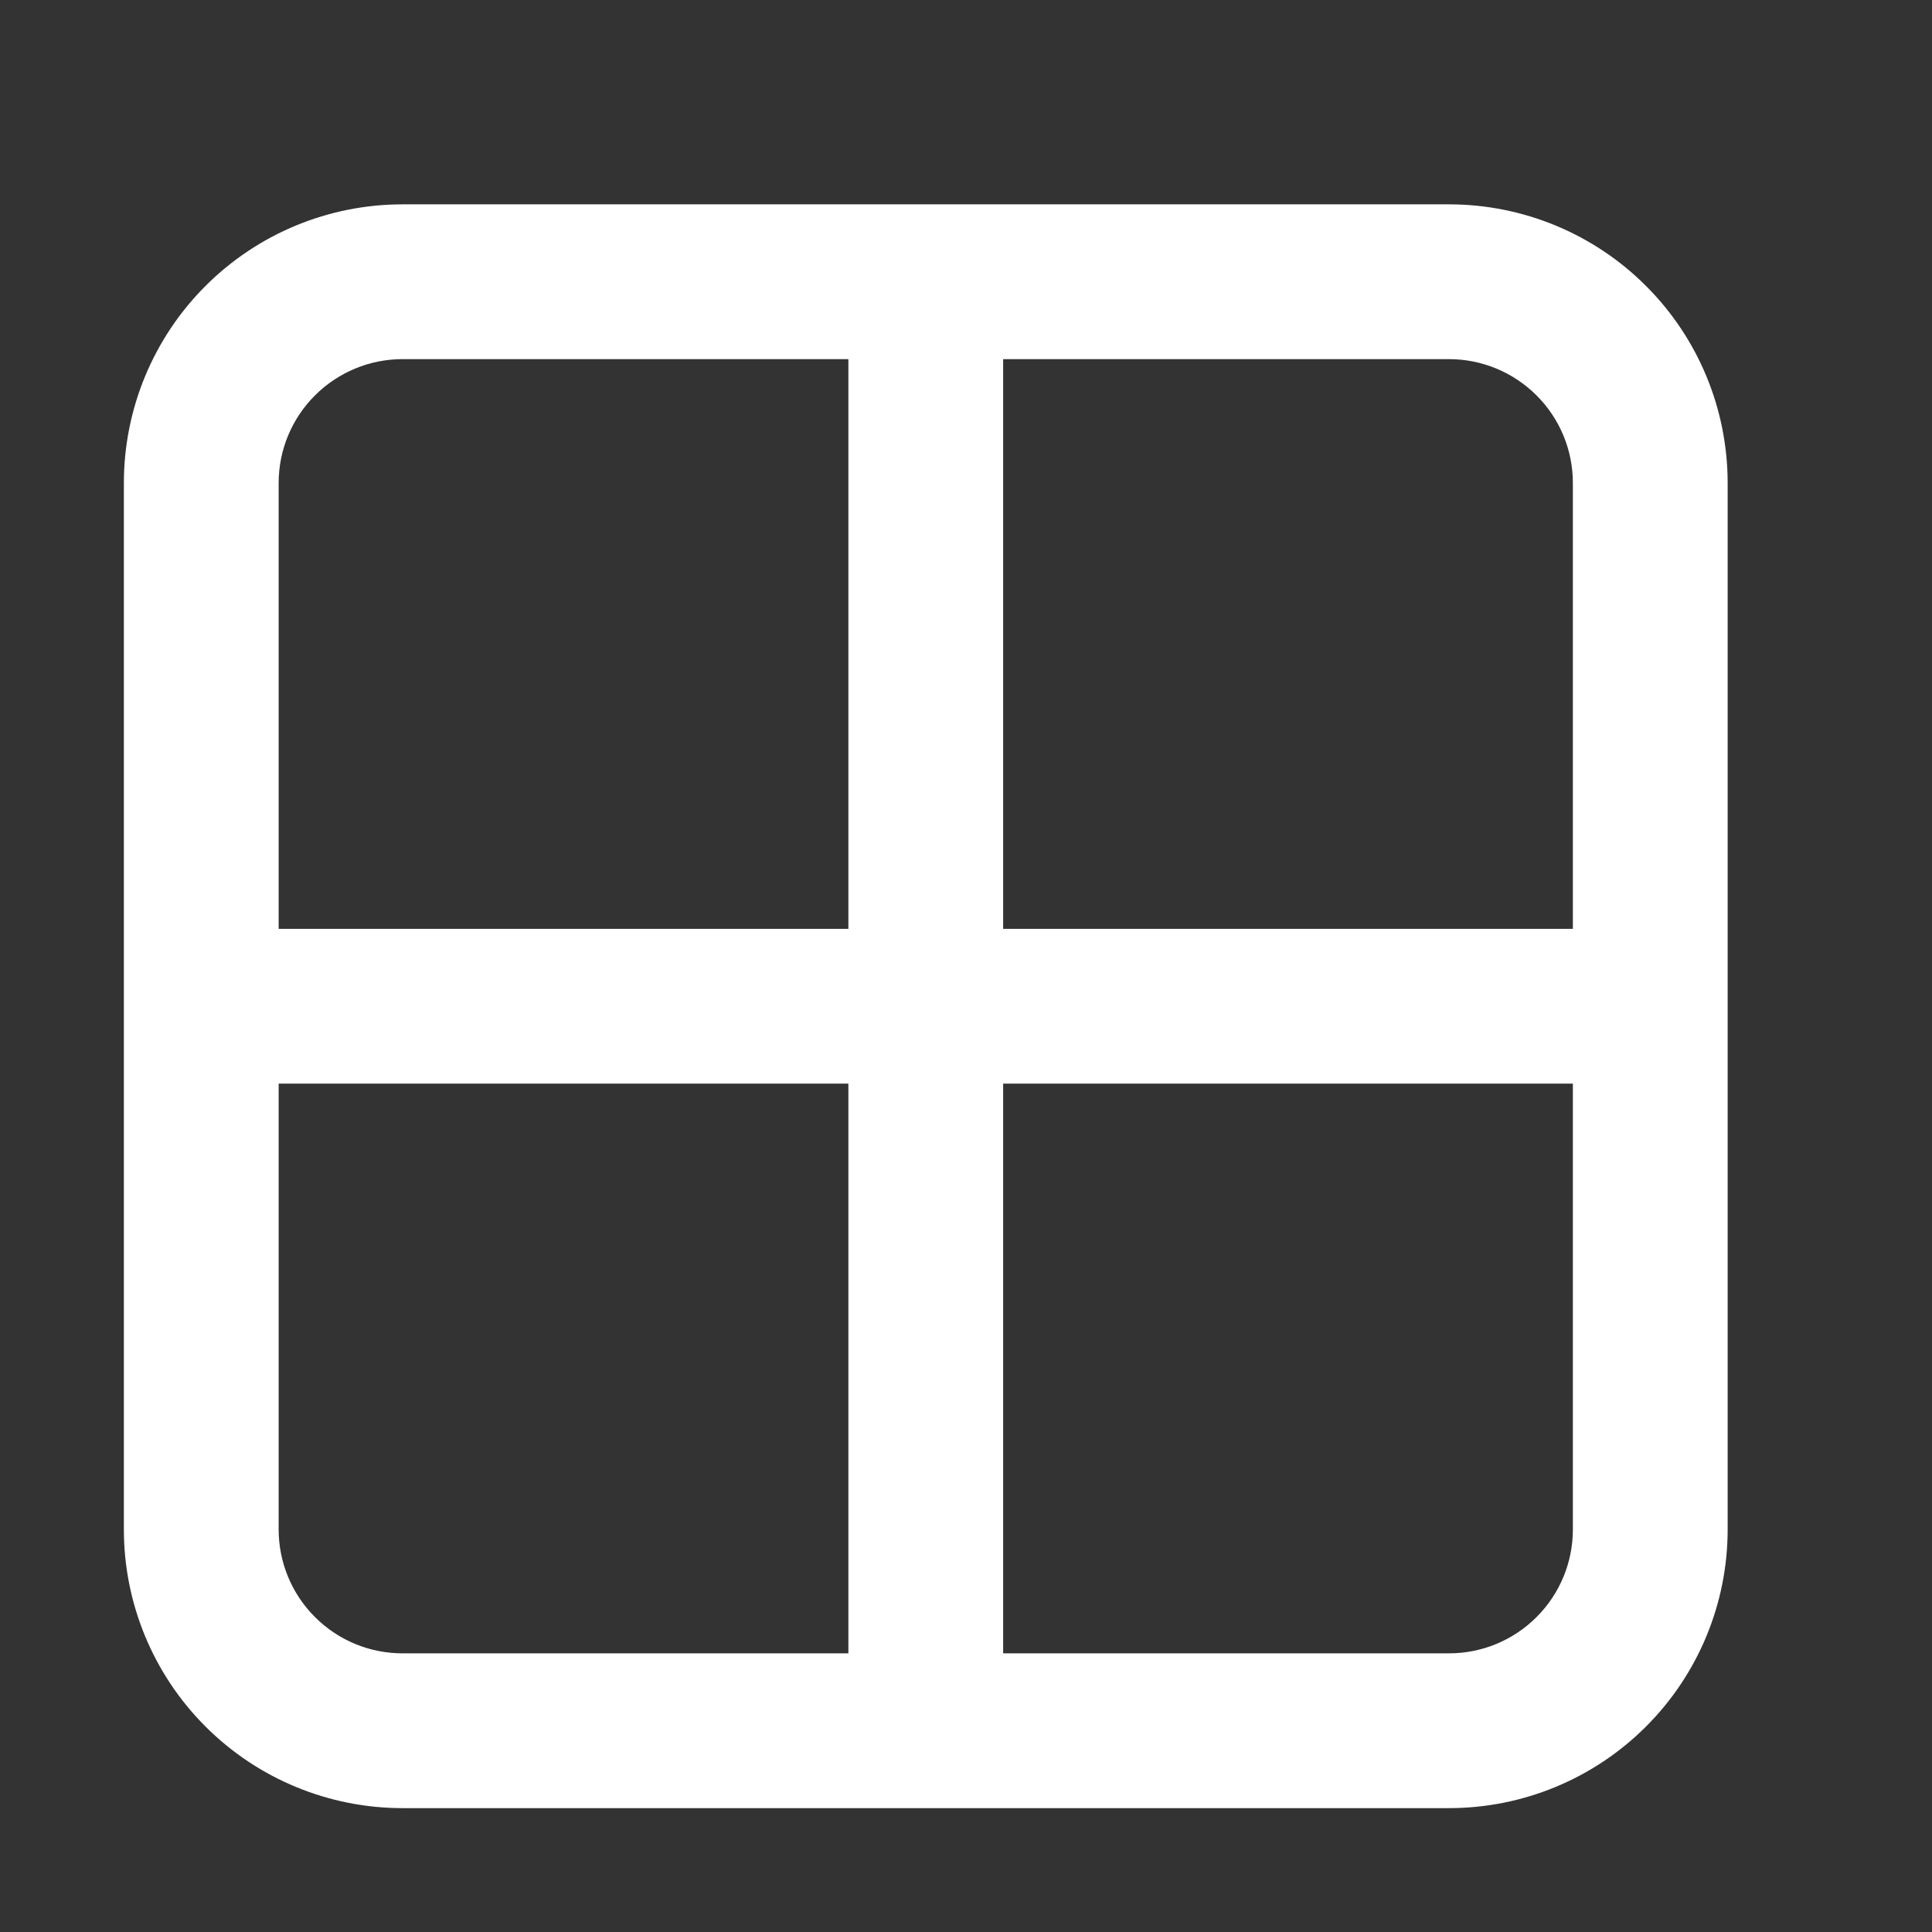 <svg width="26" height="26" viewBox="0 0 26 26" fill="none" xmlns="http://www.w3.org/2000/svg">
<rect x="0" y="0" width="26" height="26" fill="#333333" stroke="none"/>
<path d="M13 4.333V13H21.667V6.5C21.667 5.925 21.439 5.374 21.032 4.968C20.626 4.562 20.075 4.333 19.5 4.333H13ZM21.667 14.083H13V22.75H19.5C20.075 22.75 20.626 22.522 21.032 22.115C21.439 21.709 21.667 21.158 21.667 20.583V14.083ZM11.917 22.75V14.083H3.25V20.583C3.25 21.158 3.478 21.709 3.885 22.115C4.291 22.522 4.842 22.75 5.417 22.75H11.917ZM3.25 13H11.917V4.333H5.417C4.842 4.333 4.291 4.562 3.885 4.968C3.478 5.374 3.25 5.925 3.25 6.5V13ZM5.417 3.25H19.5C20.362 3.25 21.189 3.592 21.798 4.202C22.408 4.811 22.75 5.638 22.75 6.5V20.583C22.75 21.445 22.408 22.272 21.798 22.881C21.189 23.491 20.362 23.833 19.5 23.833H5.417C4.555 23.833 3.728 23.491 3.119 22.881C2.509 22.272 2.167 21.445 2.167 20.583V6.5C2.167 5.638 2.509 4.811 3.119 4.202C3.728 3.592 4.555 3.25 5.417 3.25Z" fill="white" stroke="white"/>
</svg>
